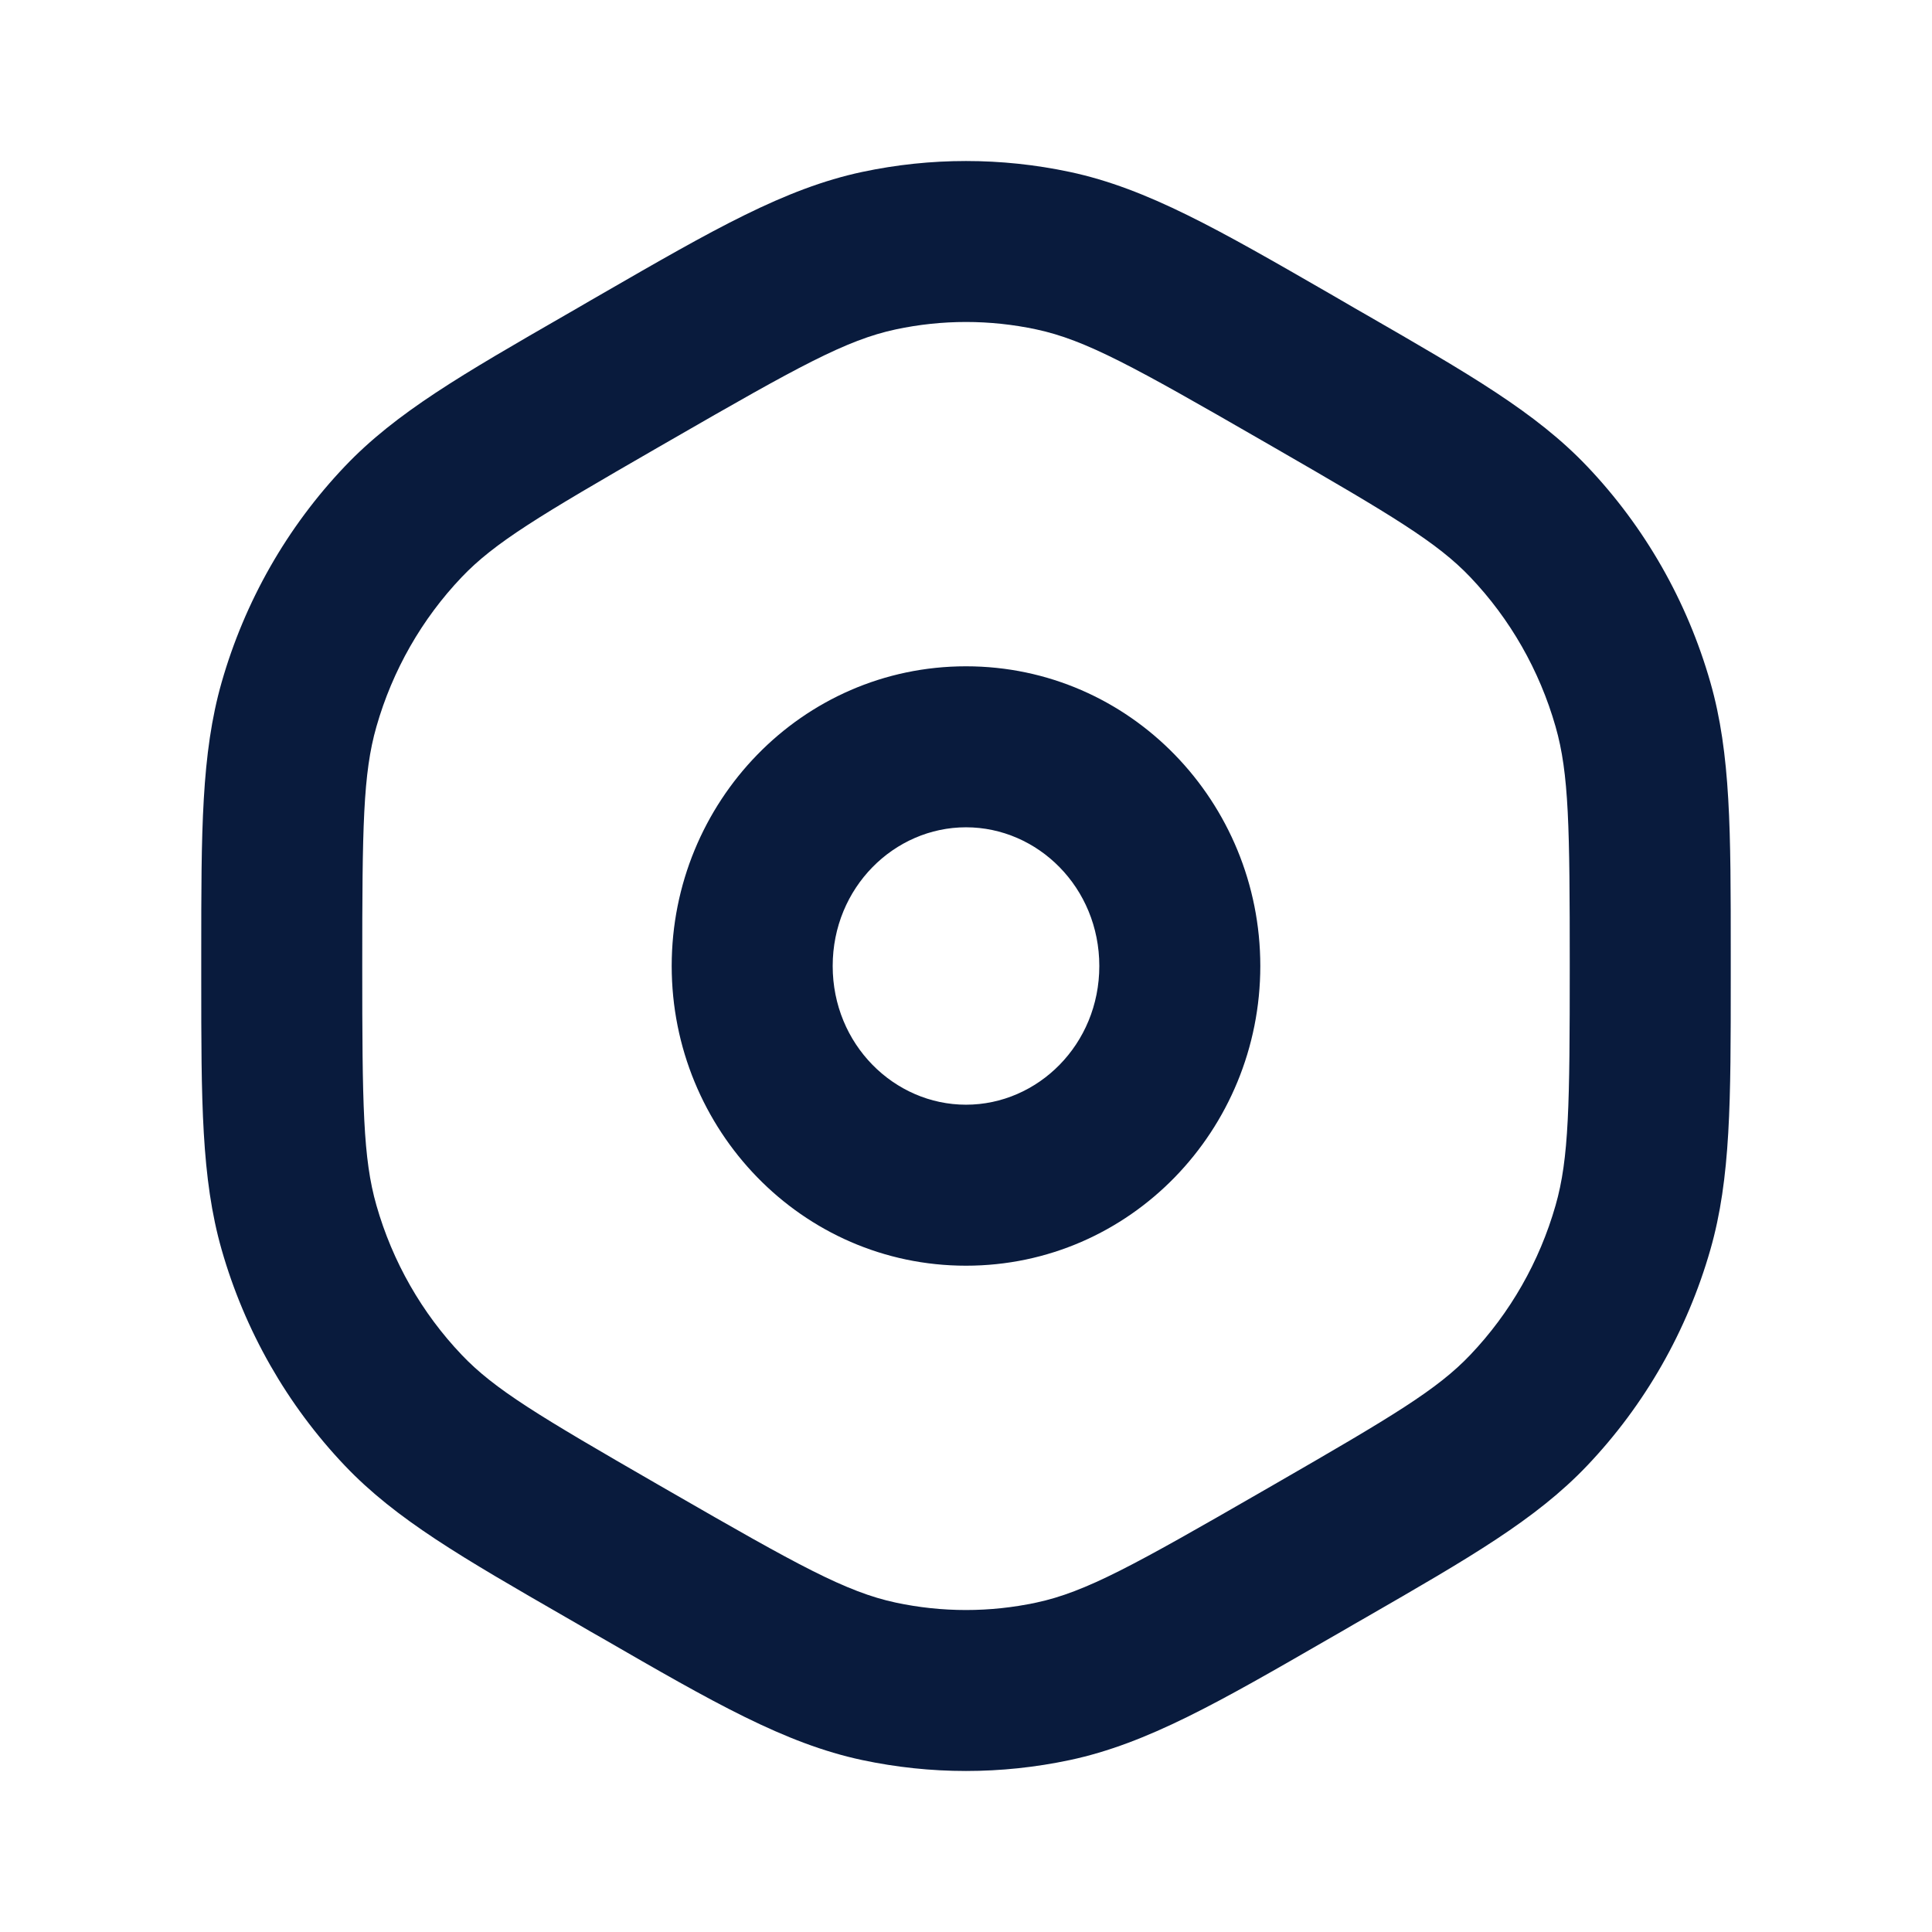 <svg width="24" height="24" viewBox="0 0 24 24" fill="none" xmlns="http://www.w3.org/2000/svg">
<path fill-rule="evenodd" clip-rule="evenodd" d="M12.873 4.092C12.297 3.969 11.703 3.969 11.127 4.092C10.512 4.223 9.911 4.557 8.332 5.467L8.167 5.562C6.698 6.409 6.144 6.74 5.735 7.17C5.241 7.689 4.876 8.326 4.676 9.027C4.509 9.61 4.5 10.275 4.5 12C4.5 13.725 4.509 14.39 4.676 14.973C4.876 15.674 5.241 16.311 5.735 16.83C6.144 17.261 6.698 17.591 8.167 18.438L8.332 18.533C9.911 19.443 10.512 19.777 11.127 19.908C11.703 20.031 12.297 20.031 12.873 19.908C13.488 19.777 14.089 19.443 15.668 18.533L15.833 18.438C17.302 17.591 17.856 17.261 18.265 16.83C18.759 16.311 19.124 15.674 19.324 14.973C19.491 14.39 19.5 13.725 19.5 12C19.5 10.275 19.491 9.61 19.324 9.027C19.124 8.326 18.759 7.689 18.265 7.17C17.856 6.74 17.302 6.409 15.833 5.562L15.668 5.467C14.089 4.557 13.488 4.223 12.873 4.092ZM10.71 2.136C11.561 1.955 12.439 1.955 13.29 2.136C14.252 2.341 15.141 2.854 16.517 3.647C16.566 3.676 16.616 3.705 16.667 3.734L16.832 3.83C16.879 3.856 16.924 3.883 16.97 3.909C18.254 4.649 19.08 5.125 19.714 5.791C20.433 6.546 20.959 7.469 21.247 8.477C21.501 9.364 21.5 10.328 21.5 11.843C21.5 11.894 21.5 11.947 21.5 12C21.5 12.053 21.5 12.106 21.5 12.157C21.5 13.672 21.501 14.636 21.247 15.523C20.959 16.531 20.433 17.454 19.714 18.209C19.08 18.875 18.254 19.351 16.97 20.091C16.924 20.117 16.879 20.144 16.832 20.17L16.667 20.266C16.616 20.295 16.566 20.324 16.517 20.352C15.141 21.146 14.252 21.659 13.29 21.864C12.439 22.045 11.561 22.045 10.71 21.864C9.748 21.659 8.859 21.146 7.484 20.352C7.434 20.324 7.384 20.295 7.333 20.266L7.833 19.4L7.333 20.266L7.168 20.17C7.121 20.144 7.076 20.117 7.031 20.091C5.746 19.351 4.92 18.875 4.286 18.209C3.567 17.454 3.041 16.531 2.753 15.523C2.5 14.636 2.5 13.672 2.5 12.157C2.5 12.106 2.5 12.053 2.5 12C2.5 11.947 2.5 11.894 2.5 11.843C2.5 10.328 2.5 9.364 2.753 8.477C3.041 7.469 3.567 6.546 4.286 5.791C4.92 5.125 5.746 4.649 7.031 3.909C7.076 3.883 7.121 3.856 7.168 3.83L7.333 3.734C7.384 3.705 7.434 3.676 7.484 3.647C8.859 2.854 9.748 2.341 10.71 2.136ZM8.344 12C8.344 9.967 9.958 8.277 12 8.277C14.043 8.277 15.656 9.967 15.656 12C15.656 14.033 14.043 15.723 12 15.723C9.958 15.723 8.344 14.033 8.344 12ZM12 10.277C11.109 10.277 10.344 11.025 10.344 12C10.344 12.975 11.109 13.723 12 13.723C12.892 13.723 13.656 12.975 13.656 12C13.656 11.025 12.892 10.277 12 10.277Z" fill="#091B3D"/>
</svg>
